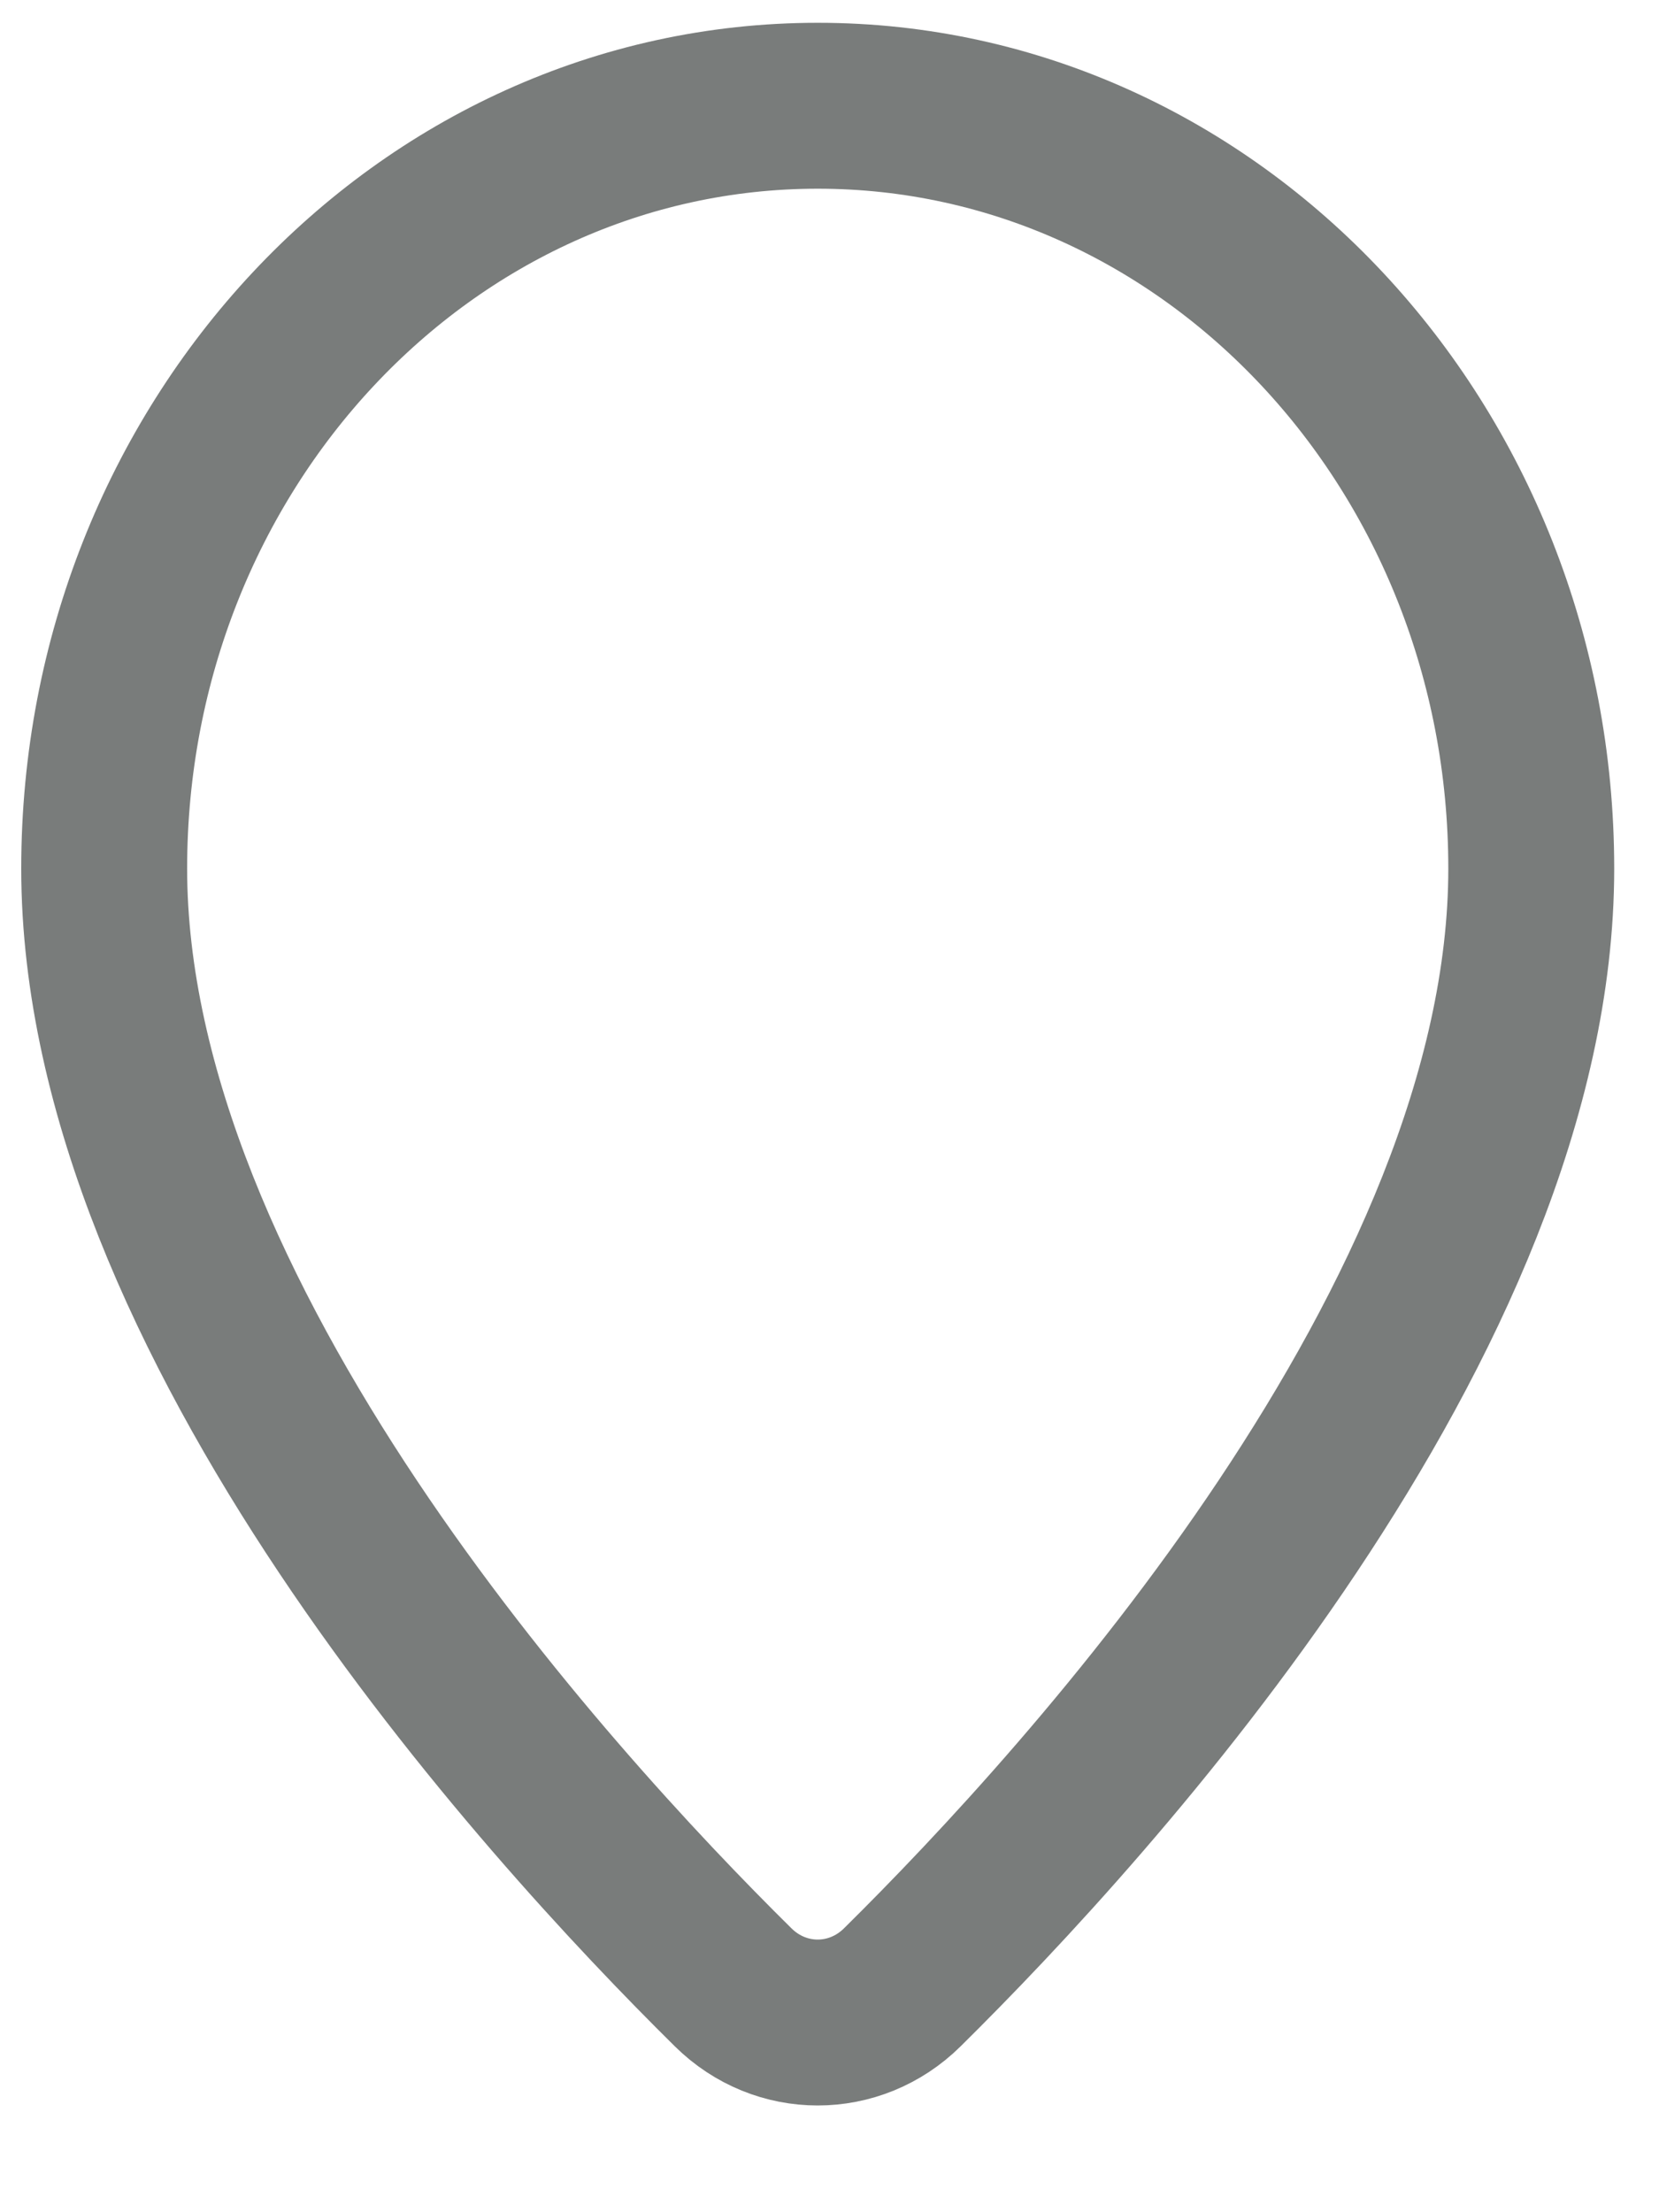 <svg width="15" height="20" viewBox="0 0 15 20" fill="none" xmlns="http://www.w3.org/2000/svg">
<path fill-rule="evenodd" clip-rule="evenodd" d="M8.158 17.967C7.729 18.391 7.058 18.391 6.629 17.967C4.921 16.28 0.942 11.914 0.942 7.852C0.942 4.043 3.831 0.956 7.394 0.956C10.957 0.956 13.845 4.043 13.845 7.852C13.845 11.914 9.866 16.28 8.158 17.967Z" stroke="#797C7B" stroke-width="1.5" stroke-linecap="round" stroke-linejoin="round"/>
</svg>
